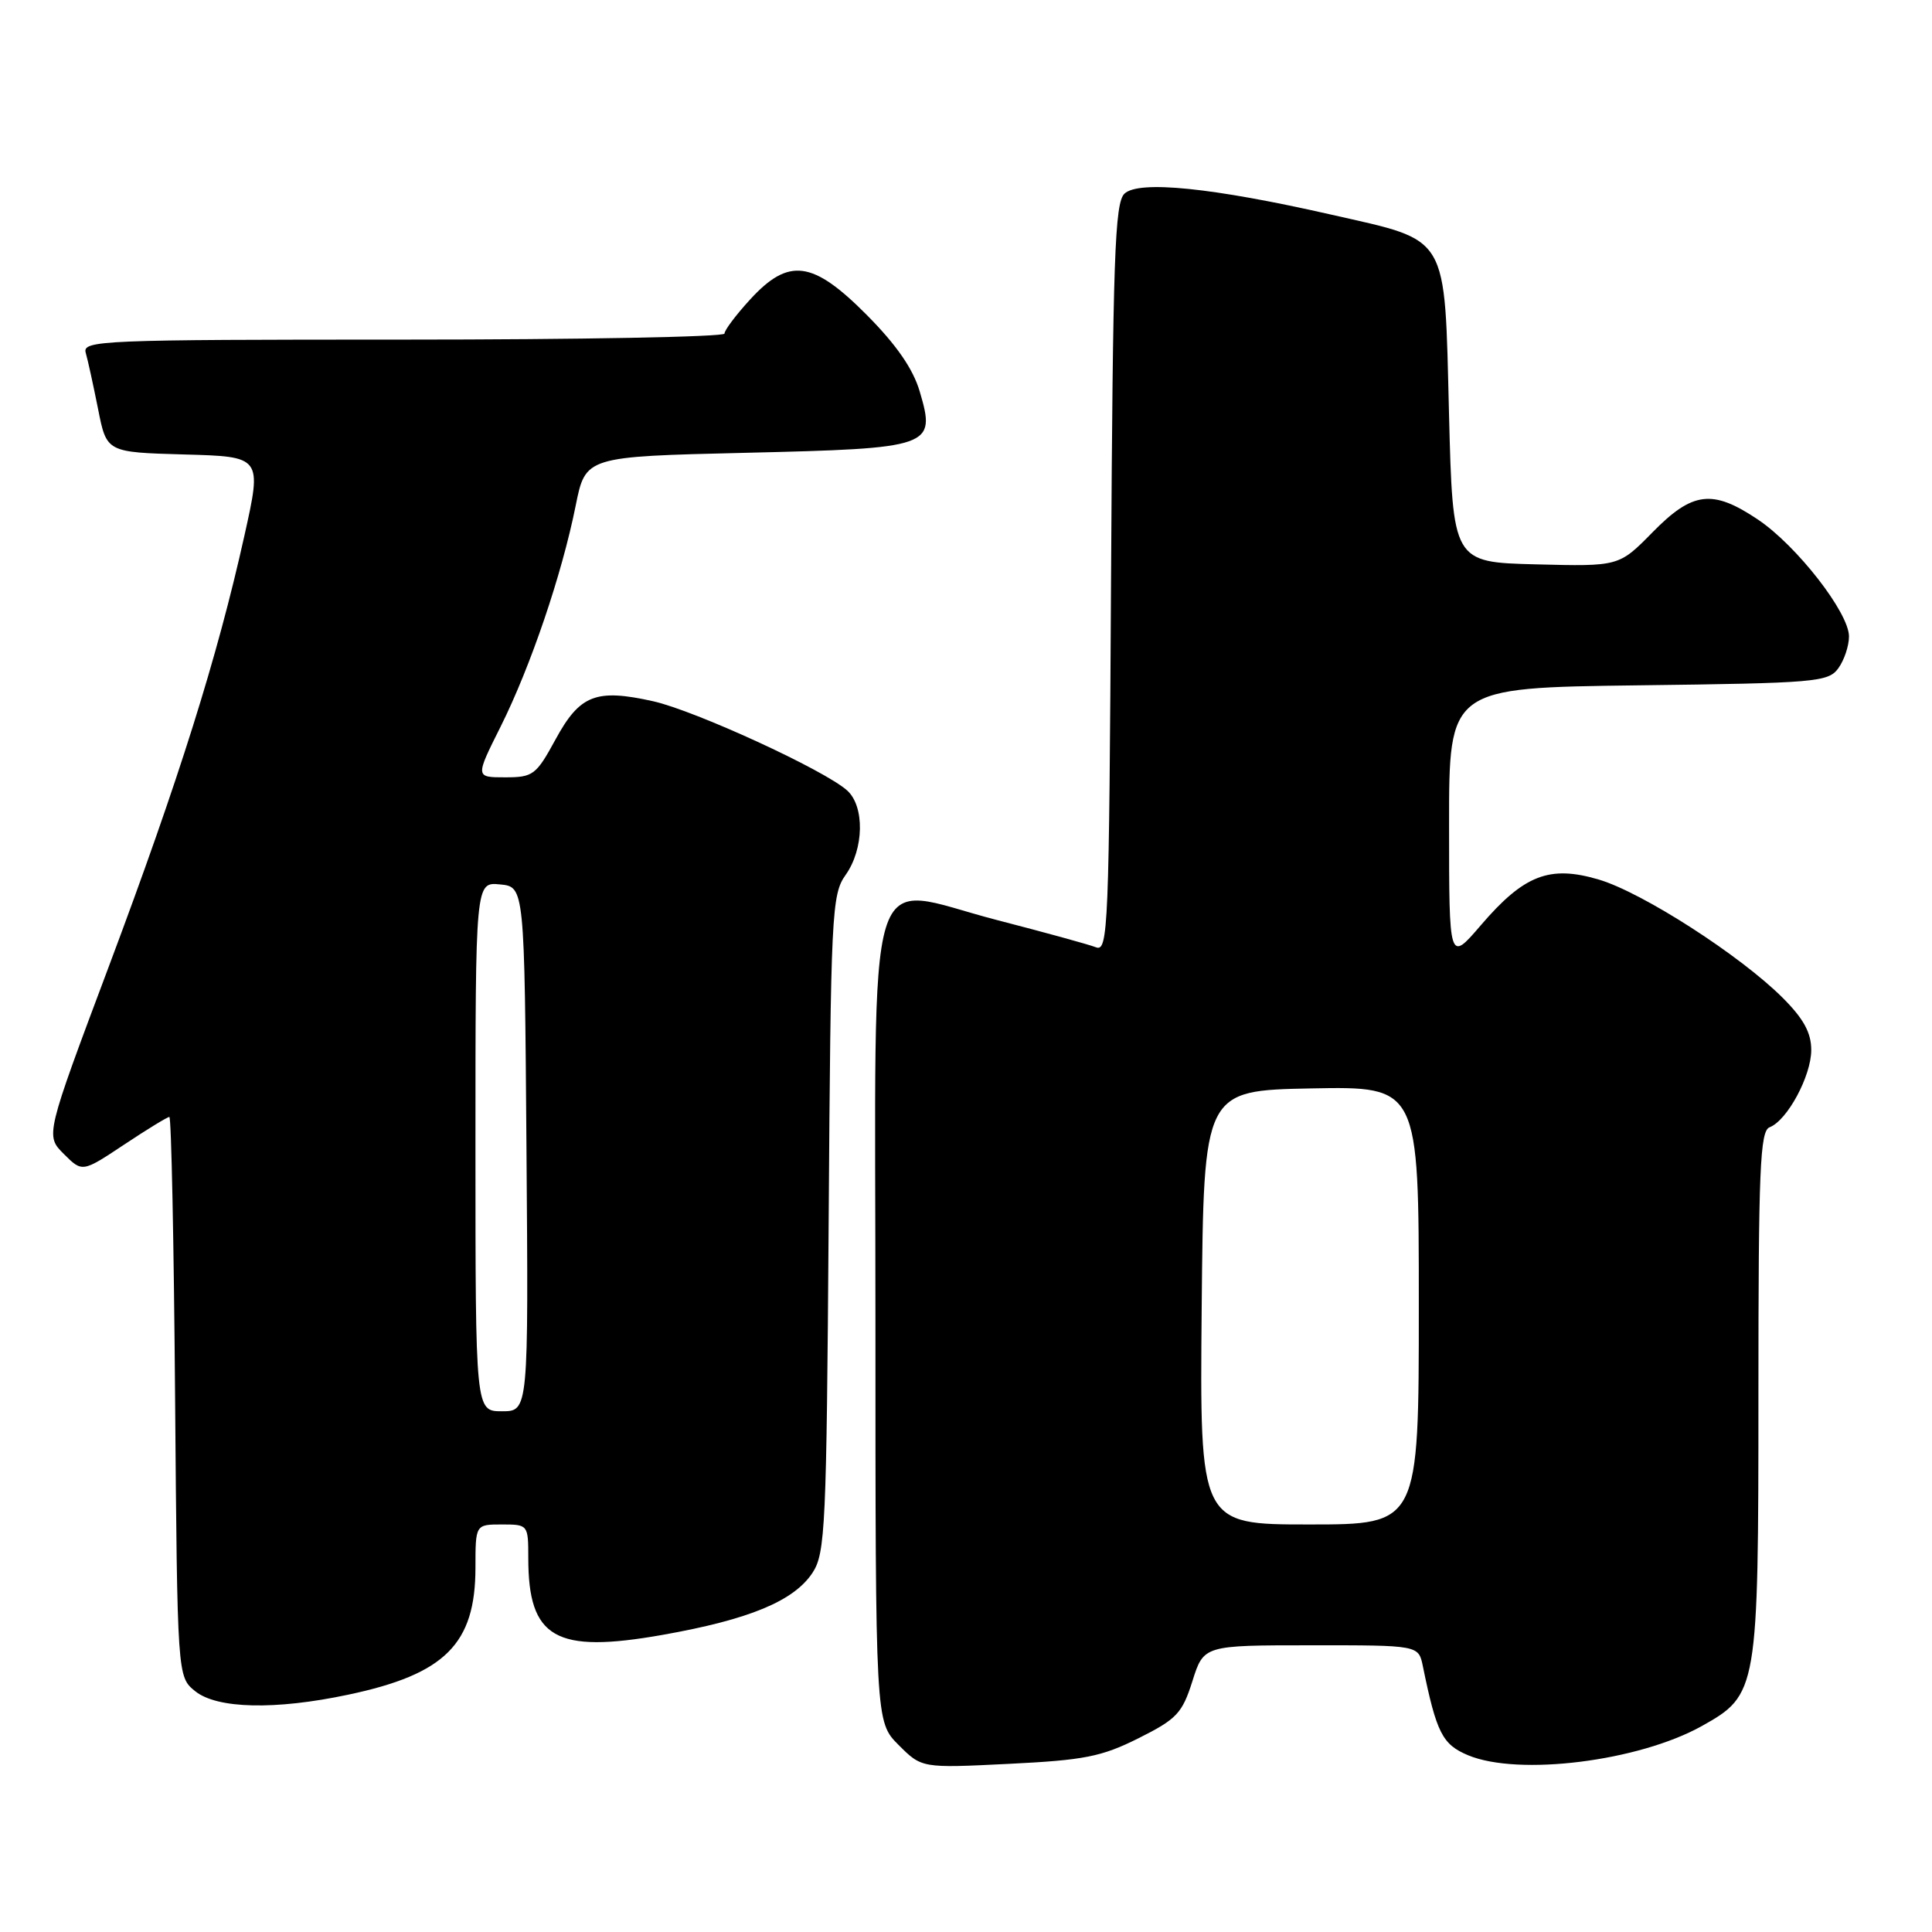 <?xml version="1.0" encoding="UTF-8" standalone="no"?>
<!DOCTYPE svg PUBLIC "-//W3C//DTD SVG 1.1//EN" "http://www.w3.org/Graphics/SVG/1.1/DTD/svg11.dtd" >
<svg xmlns="http://www.w3.org/2000/svg" xmlns:xlink="http://www.w3.org/1999/xlink" version="1.1" viewBox="0 0 256 256">
 <g >
 <path fill="currentColor"
d=" M 150.85 230.33 C 155.93 227.79 156.65 227.02 158.00 222.76 C 159.50 218.01 159.50 218.01 173.73 218.01 C 187.96 218.00 187.96 218.00 188.53 220.75 C 190.35 229.64 191.12 231.15 194.53 232.58 C 201.22 235.37 217.13 233.38 225.50 228.71 C 232.91 224.56 233.00 224.08 233.00 184.72 C 233.00 154.94 233.21 149.86 234.48 149.37 C 236.82 148.47 240.00 142.57 240.00 139.13 C 240.00 136.84 238.98 134.98 236.22 132.22 C 230.62 126.62 217.63 118.26 211.86 116.55 C 205.32 114.61 201.94 115.92 196.20 122.62 C 192.01 127.50 192.01 127.50 192.01 109.31 C 192.00 91.13 192.00 91.13 217.08 90.81 C 240.56 90.52 242.25 90.38 243.58 88.56 C 244.36 87.49 245.00 85.59 245.00 84.33 C 245.00 81.19 238.07 72.29 232.93 68.84 C 226.91 64.80 224.28 65.12 218.97 70.53 C 214.52 75.06 214.52 75.06 203.51 74.78 C 192.50 74.50 192.50 74.50 192.00 54.78 C 191.39 30.76 192.14 32.02 176.44 28.45 C 160.66 24.86 150.90 23.87 149.00 25.66 C 147.71 26.87 147.46 34.12 147.22 76.63 C 146.96 123.06 146.84 126.15 145.22 125.52 C 144.28 125.15 138.37 123.53 132.10 121.91 C 114.28 117.30 116.00 111.63 116.00 175.10 C 116.00 228.15 116.00 228.15 119.07 231.22 C 122.14 234.29 122.14 234.29 133.67 233.72 C 143.66 233.23 145.95 232.78 150.85 230.33 Z  M 46.16 224.55 C 58.98 221.84 62.99 217.83 63.00 207.75 C 63.00 202.00 63.00 202.00 66.50 202.00 C 69.97 202.00 70.00 202.03 70.00 206.43 C 70.00 217.09 73.59 219.14 87.79 216.63 C 99.31 214.59 105.20 212.14 107.67 208.39 C 109.36 205.80 109.52 202.30 109.80 162.13 C 110.08 120.91 110.20 118.53 112.05 115.93 C 114.49 112.50 114.59 106.84 112.25 104.74 C 109.25 102.04 92.15 94.18 86.55 92.92 C 78.97 91.23 76.83 92.06 73.61 97.98 C 71.04 102.70 70.64 103.00 66.93 103.00 C 62.97 103.00 62.97 103.00 66.35 96.25 C 70.31 88.31 74.45 76.13 76.28 67.00 C 77.59 60.50 77.59 60.50 98.76 60.00 C 123.55 59.41 124.04 59.24 121.87 51.88 C 120.99 48.88 118.78 45.69 114.87 41.75 C 107.68 34.51 104.52 34.09 99.38 39.70 C 97.52 41.73 96.00 43.75 96.00 44.20 C 96.00 44.64 76.84 45.00 53.43 45.00 C 13.37 45.00 10.89 45.10 11.36 46.75 C 11.64 47.71 12.37 51.07 13.00 54.22 C 14.13 59.93 14.13 59.93 24.42 60.22 C 34.72 60.50 34.72 60.50 32.38 71.00 C 28.79 87.14 23.68 103.38 14.45 127.98 C 6.01 150.47 6.01 150.47 8.46 152.91 C 10.90 155.35 10.90 155.35 16.43 151.68 C 19.48 149.65 22.18 148.00 22.44 148.00 C 22.70 148.00 23.04 164.69 23.20 185.09 C 23.50 222.18 23.50 222.18 25.86 224.09 C 28.76 226.43 36.46 226.61 46.16 224.55 Z  M 159.23 173.25 C 159.50 144.50 159.50 144.50 173.75 144.22 C 188.00 143.95 188.00 143.95 188.00 172.97 C 188.00 202.00 188.00 202.00 173.48 202.00 C 158.97 202.00 158.97 202.00 159.23 173.25 Z  M 63.00 151.94 C 63.00 116.87 63.00 116.87 66.25 117.19 C 69.50 117.50 69.50 117.50 69.76 152.25 C 70.03 187.00 70.03 187.00 66.51 187.00 C 63.00 187.00 63.00 187.00 63.00 151.94 Z "/>
</g>
</svg>